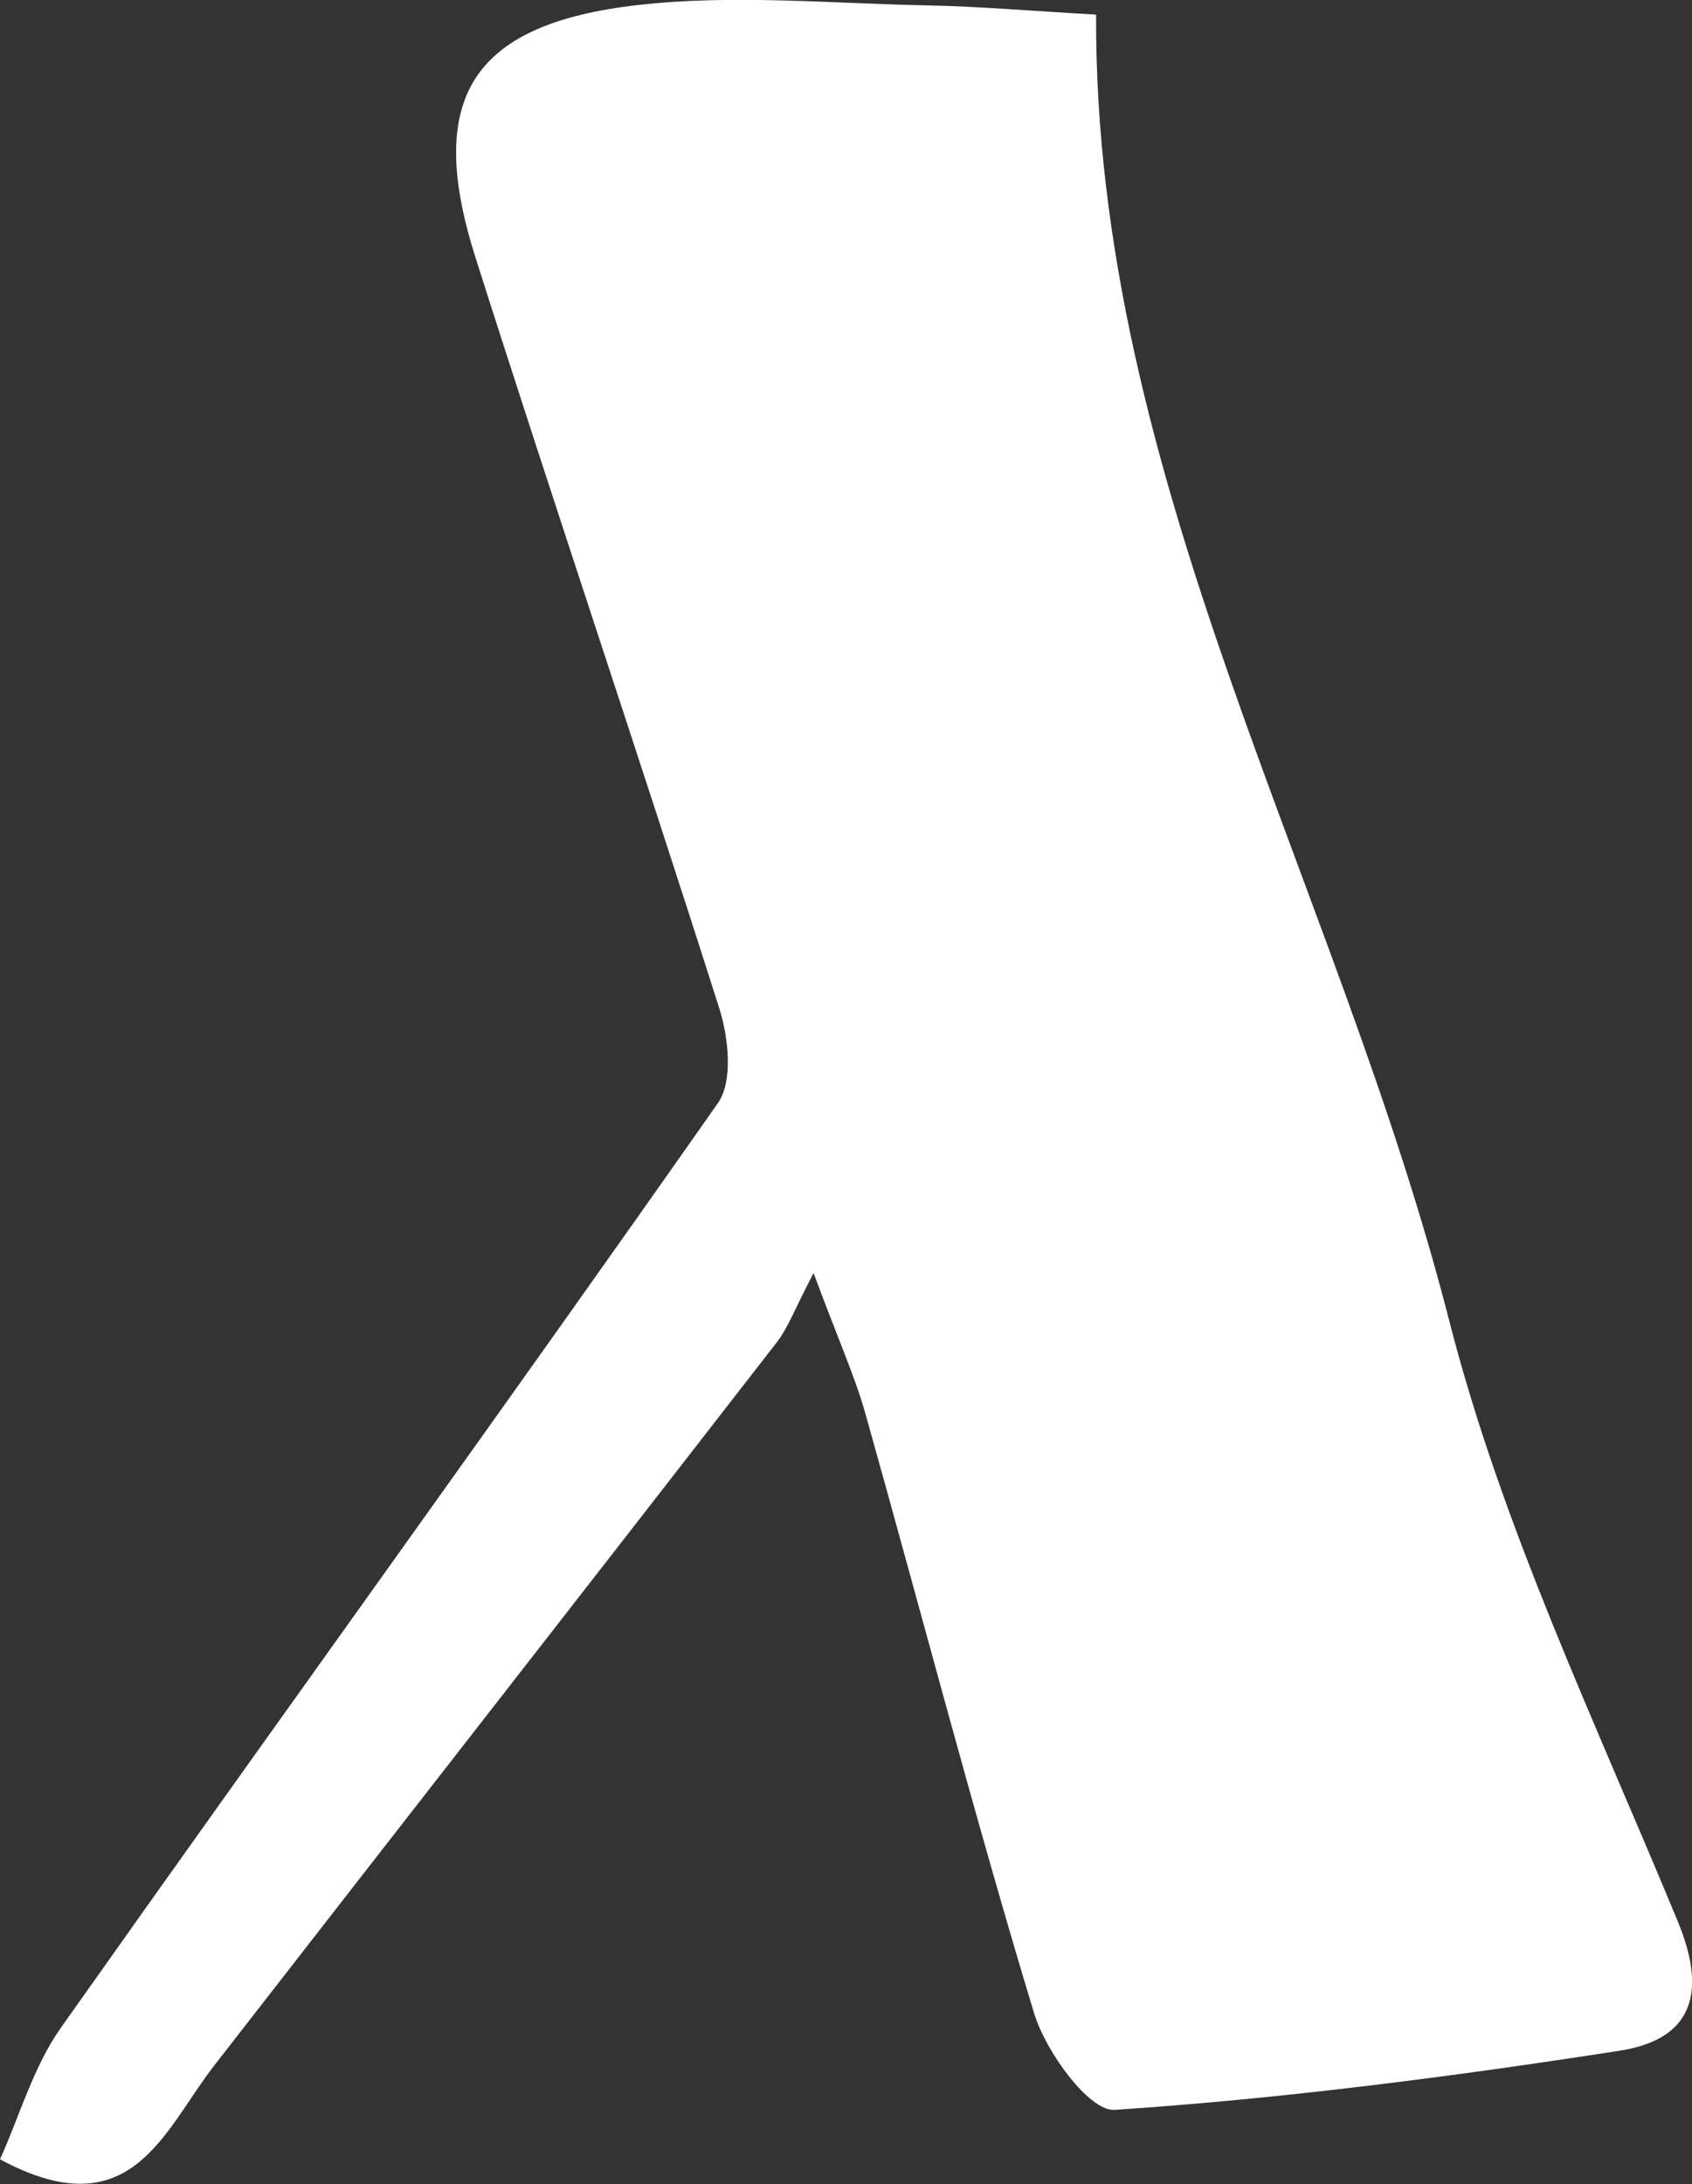 <?xml version="1.0" encoding="UTF-8"?>
<svg id="_레이어_2" data-name="레이어 2" xmlns="http://www.w3.org/2000/svg" viewBox="0 0 81.15 104.69">
  <rect x="0" y="0" width="81.15" height="104.69" fill="#333333" stroke="none"/>
  <defs>
    <style>
      .cls-1 {
        fill: #fff;
        stroke-width: 0px;
      }
    </style>
  </defs>
  <g id="_레이어_1-2" data-name="레이어 1">
    <path class="cls-1" d="M52.57.7c-.1,22.35,11.57,41.62,16.94,62.62,2.53,9.89,7.04,19.29,10.96,28.78,1.45,3.51.64,5.67-2.82,6.2-8.02,1.24-16.09,2.29-24.19,2.83-1.22.08-3.3-2.78-3.86-4.62-2.89-9.53-5.4-19.18-8.1-28.77-.49-1.74-1.25-3.41-2.48-6.72-.9,1.71-1.22,2.62-1.78,3.34-8.97,11.56-17.99,23.1-26.97,34.65-2.43,3.13-3.97,7.89-10.27,4.49.94-2.07,1.59-4.43,2.93-6.32,10.46-14.8,21.1-29.48,31.51-44.32.72-1.03.5-3.11.07-4.49-3.83-12.04-7.88-24-11.71-36.04-2.41-7.59-.22-11.18,7.8-12.09,4.58-.52,9.28-.07,13.93.02,2.45.05,4.89.26,8.04.44Z"/>
  </g>
</svg>